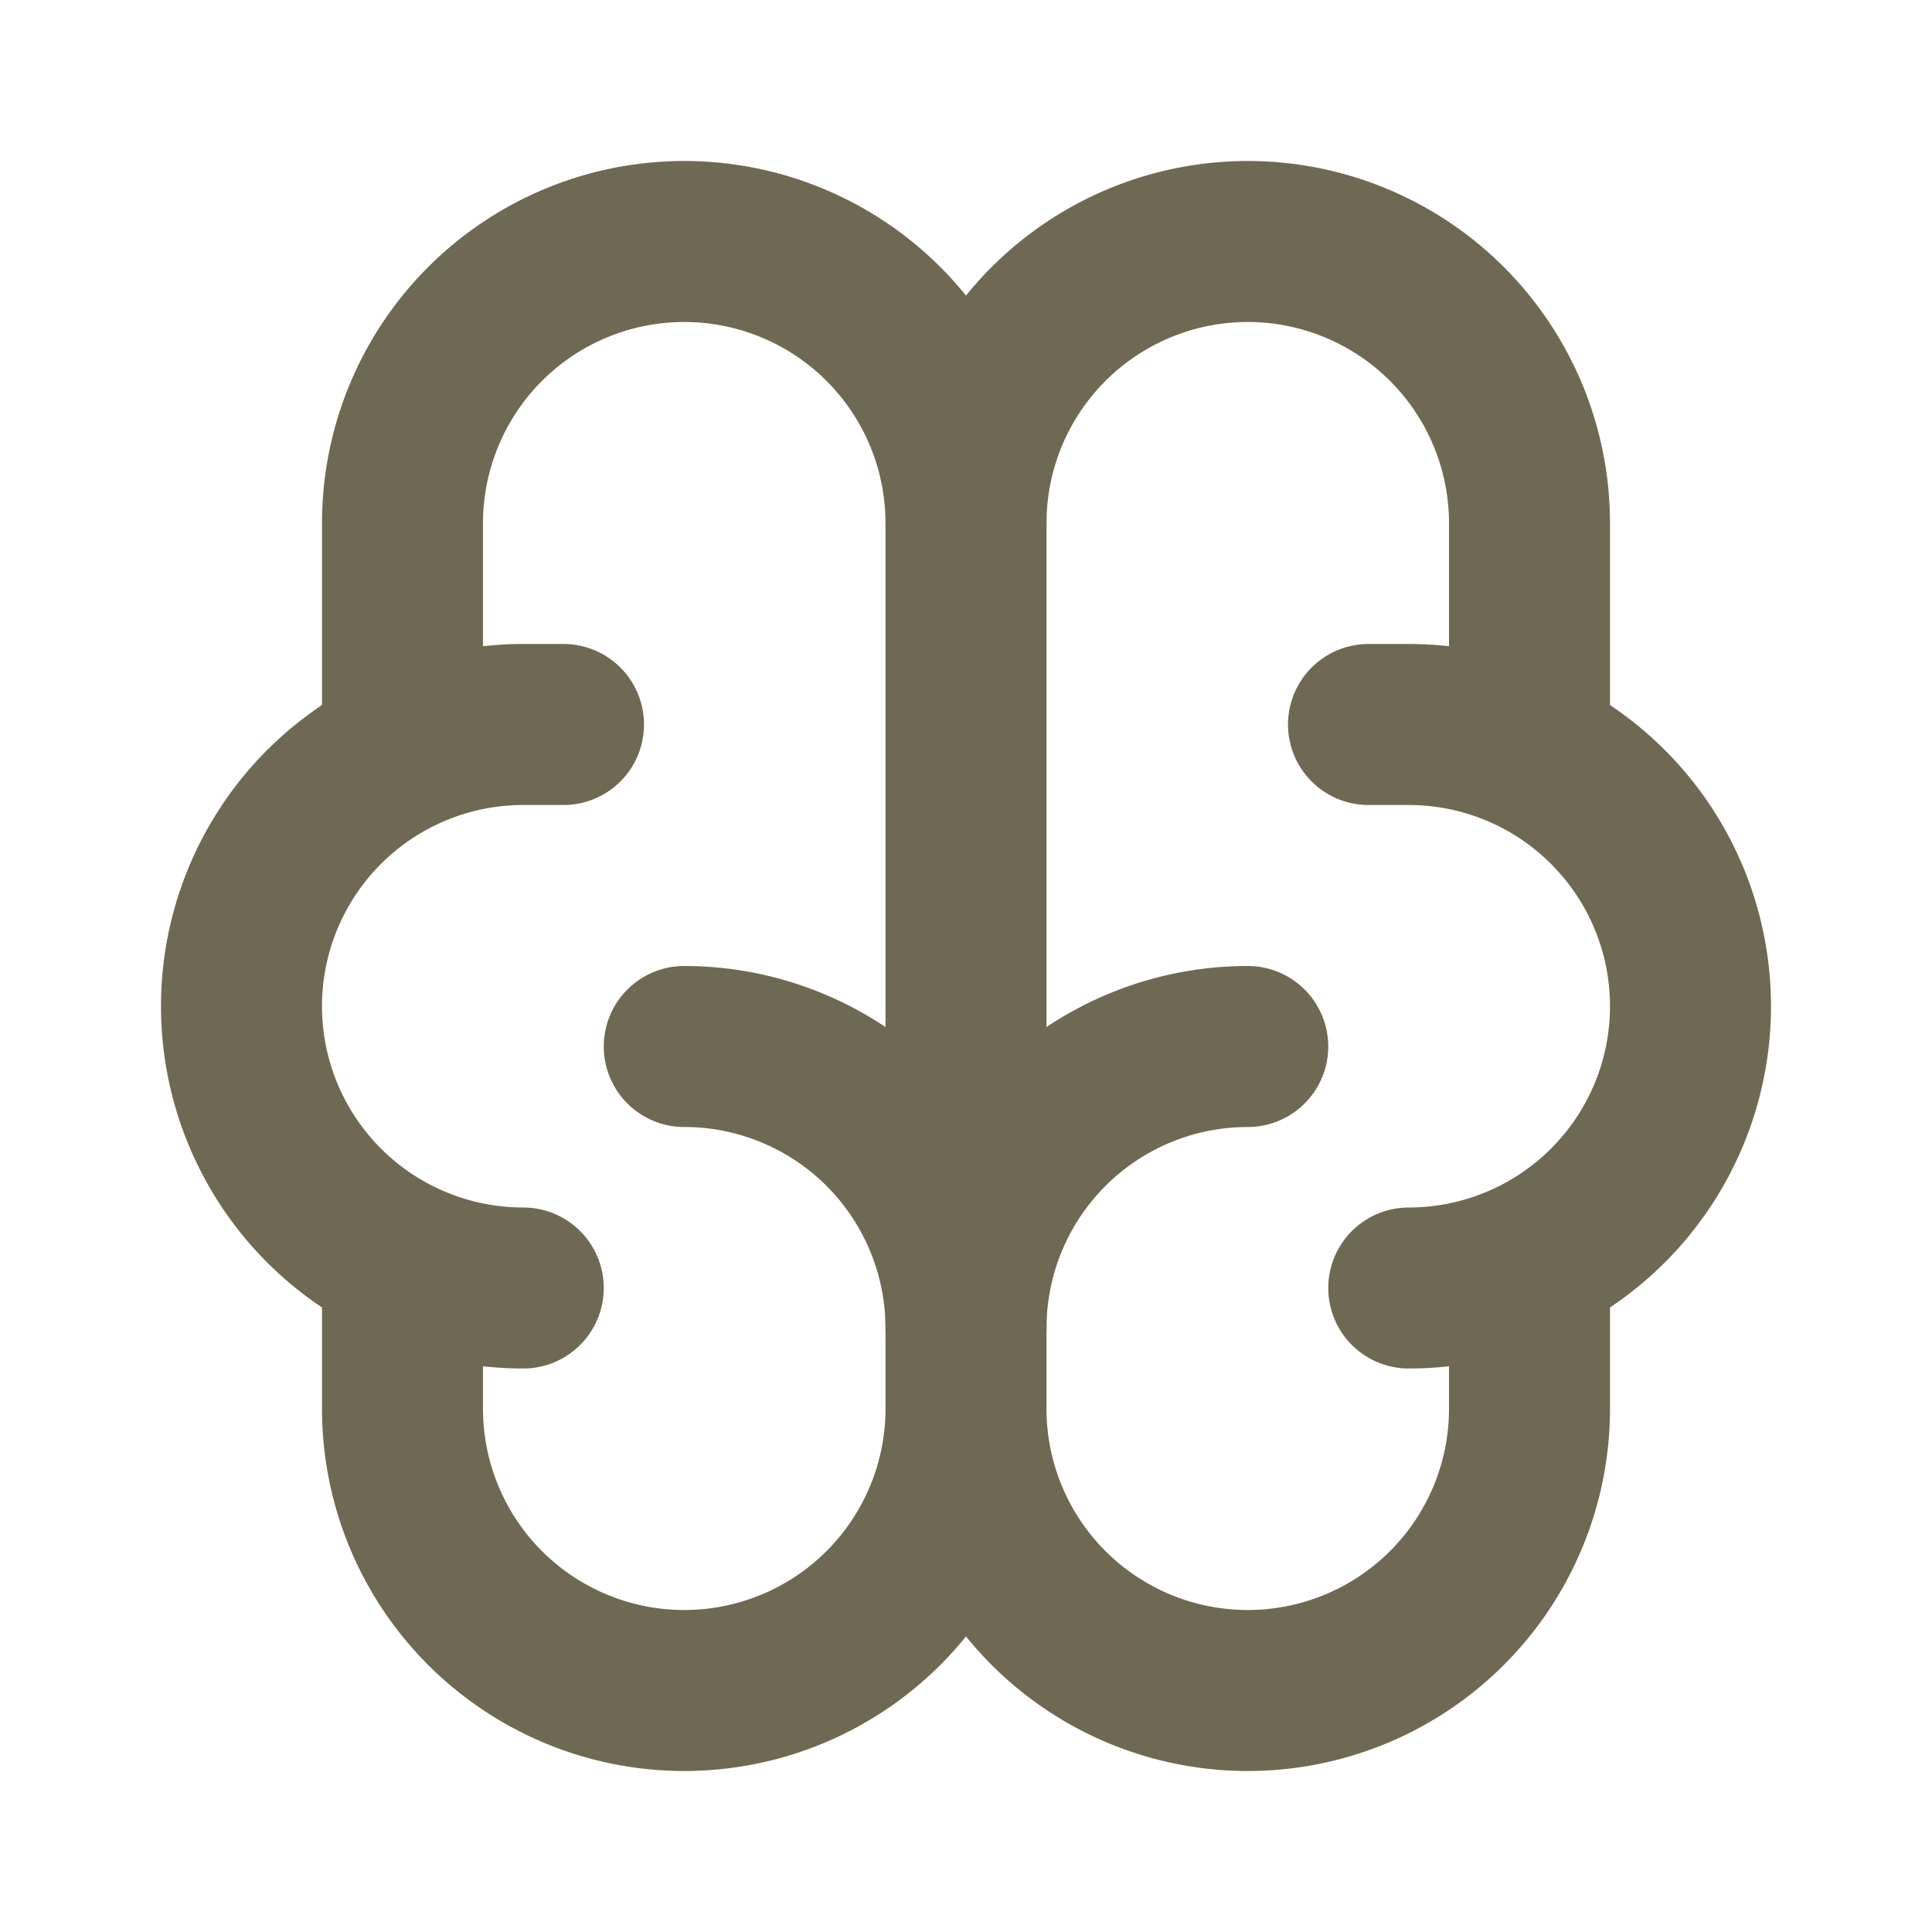 <svg xmlns="http://www.w3.org/2000/svg" width="128" height="128" viewBox="0 0 24 24"><g fill="none" stroke="#6f6953" stroke-linecap="round" stroke-linejoin="round" stroke-width="2"><path d="M15.5 13a3.5 3.5 0 0 0-3.5 3.5v1a3.5 3.5 0 0 0 7 0v-1.8M8.5 13a3.5 3.5 0 0 1 3.5 3.5v1a3.5 3.5 0 0 1-7 0v-1.8"/><path d="M17.5 16a3.5 3.5 0 0 0 0-7H17"/><path d="M19 9.3V6.5a3.5 3.5 0 0 0-7 0M6.5 16a3.5 3.5 0 0 1 0-7H7"/><path d="M5 9.3V6.5a3.5 3.5 0 0 1 7 0v10"/></g></svg>